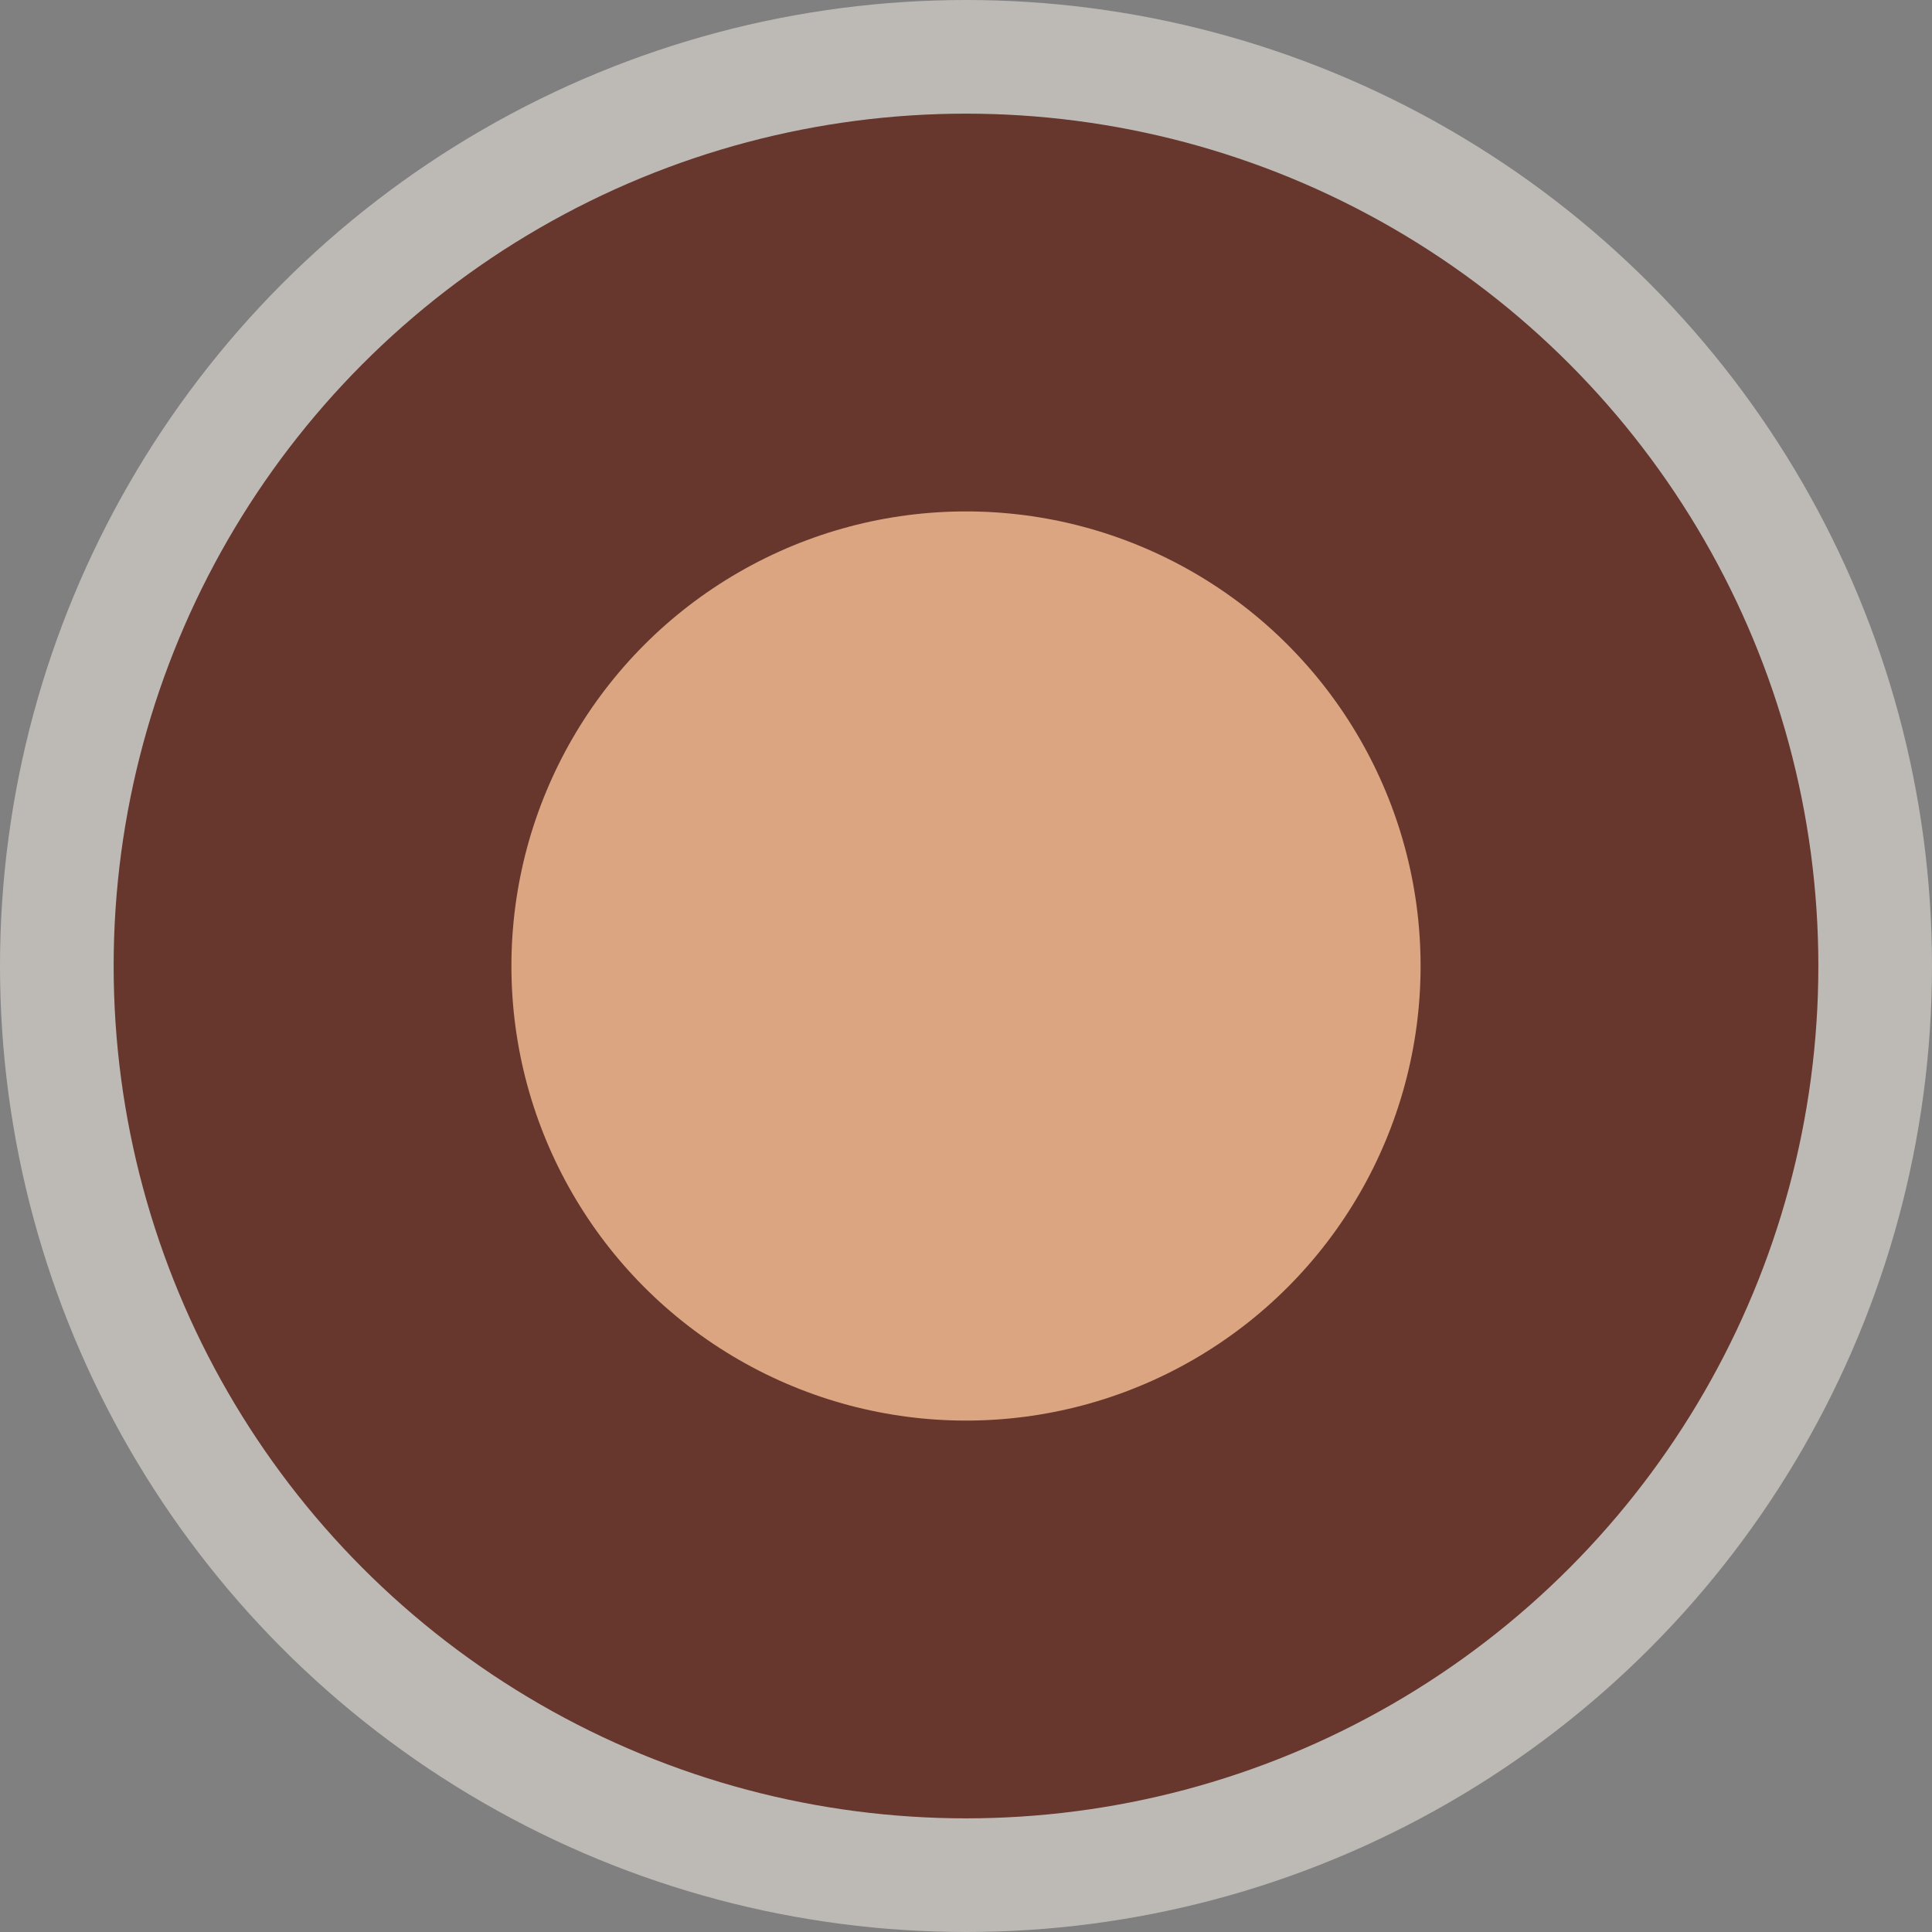 <svg width="34" height="34" viewBox="0 0 34 34" fill="none" xmlns="http://www.w3.org/2000/svg">
<rect x="0" y="0" width="34" height="34" fill="#808080" stroke="none"/>
<circle cx="17" cy="17" r="17" fill="#FBF5ED" fill-opacity="0.5"/>
<circle cx="17" cy="17" r="15" fill="#67362D"/>
<circle cx="17" cy="17" r="8" fill="#DBA581"/>
</svg>
